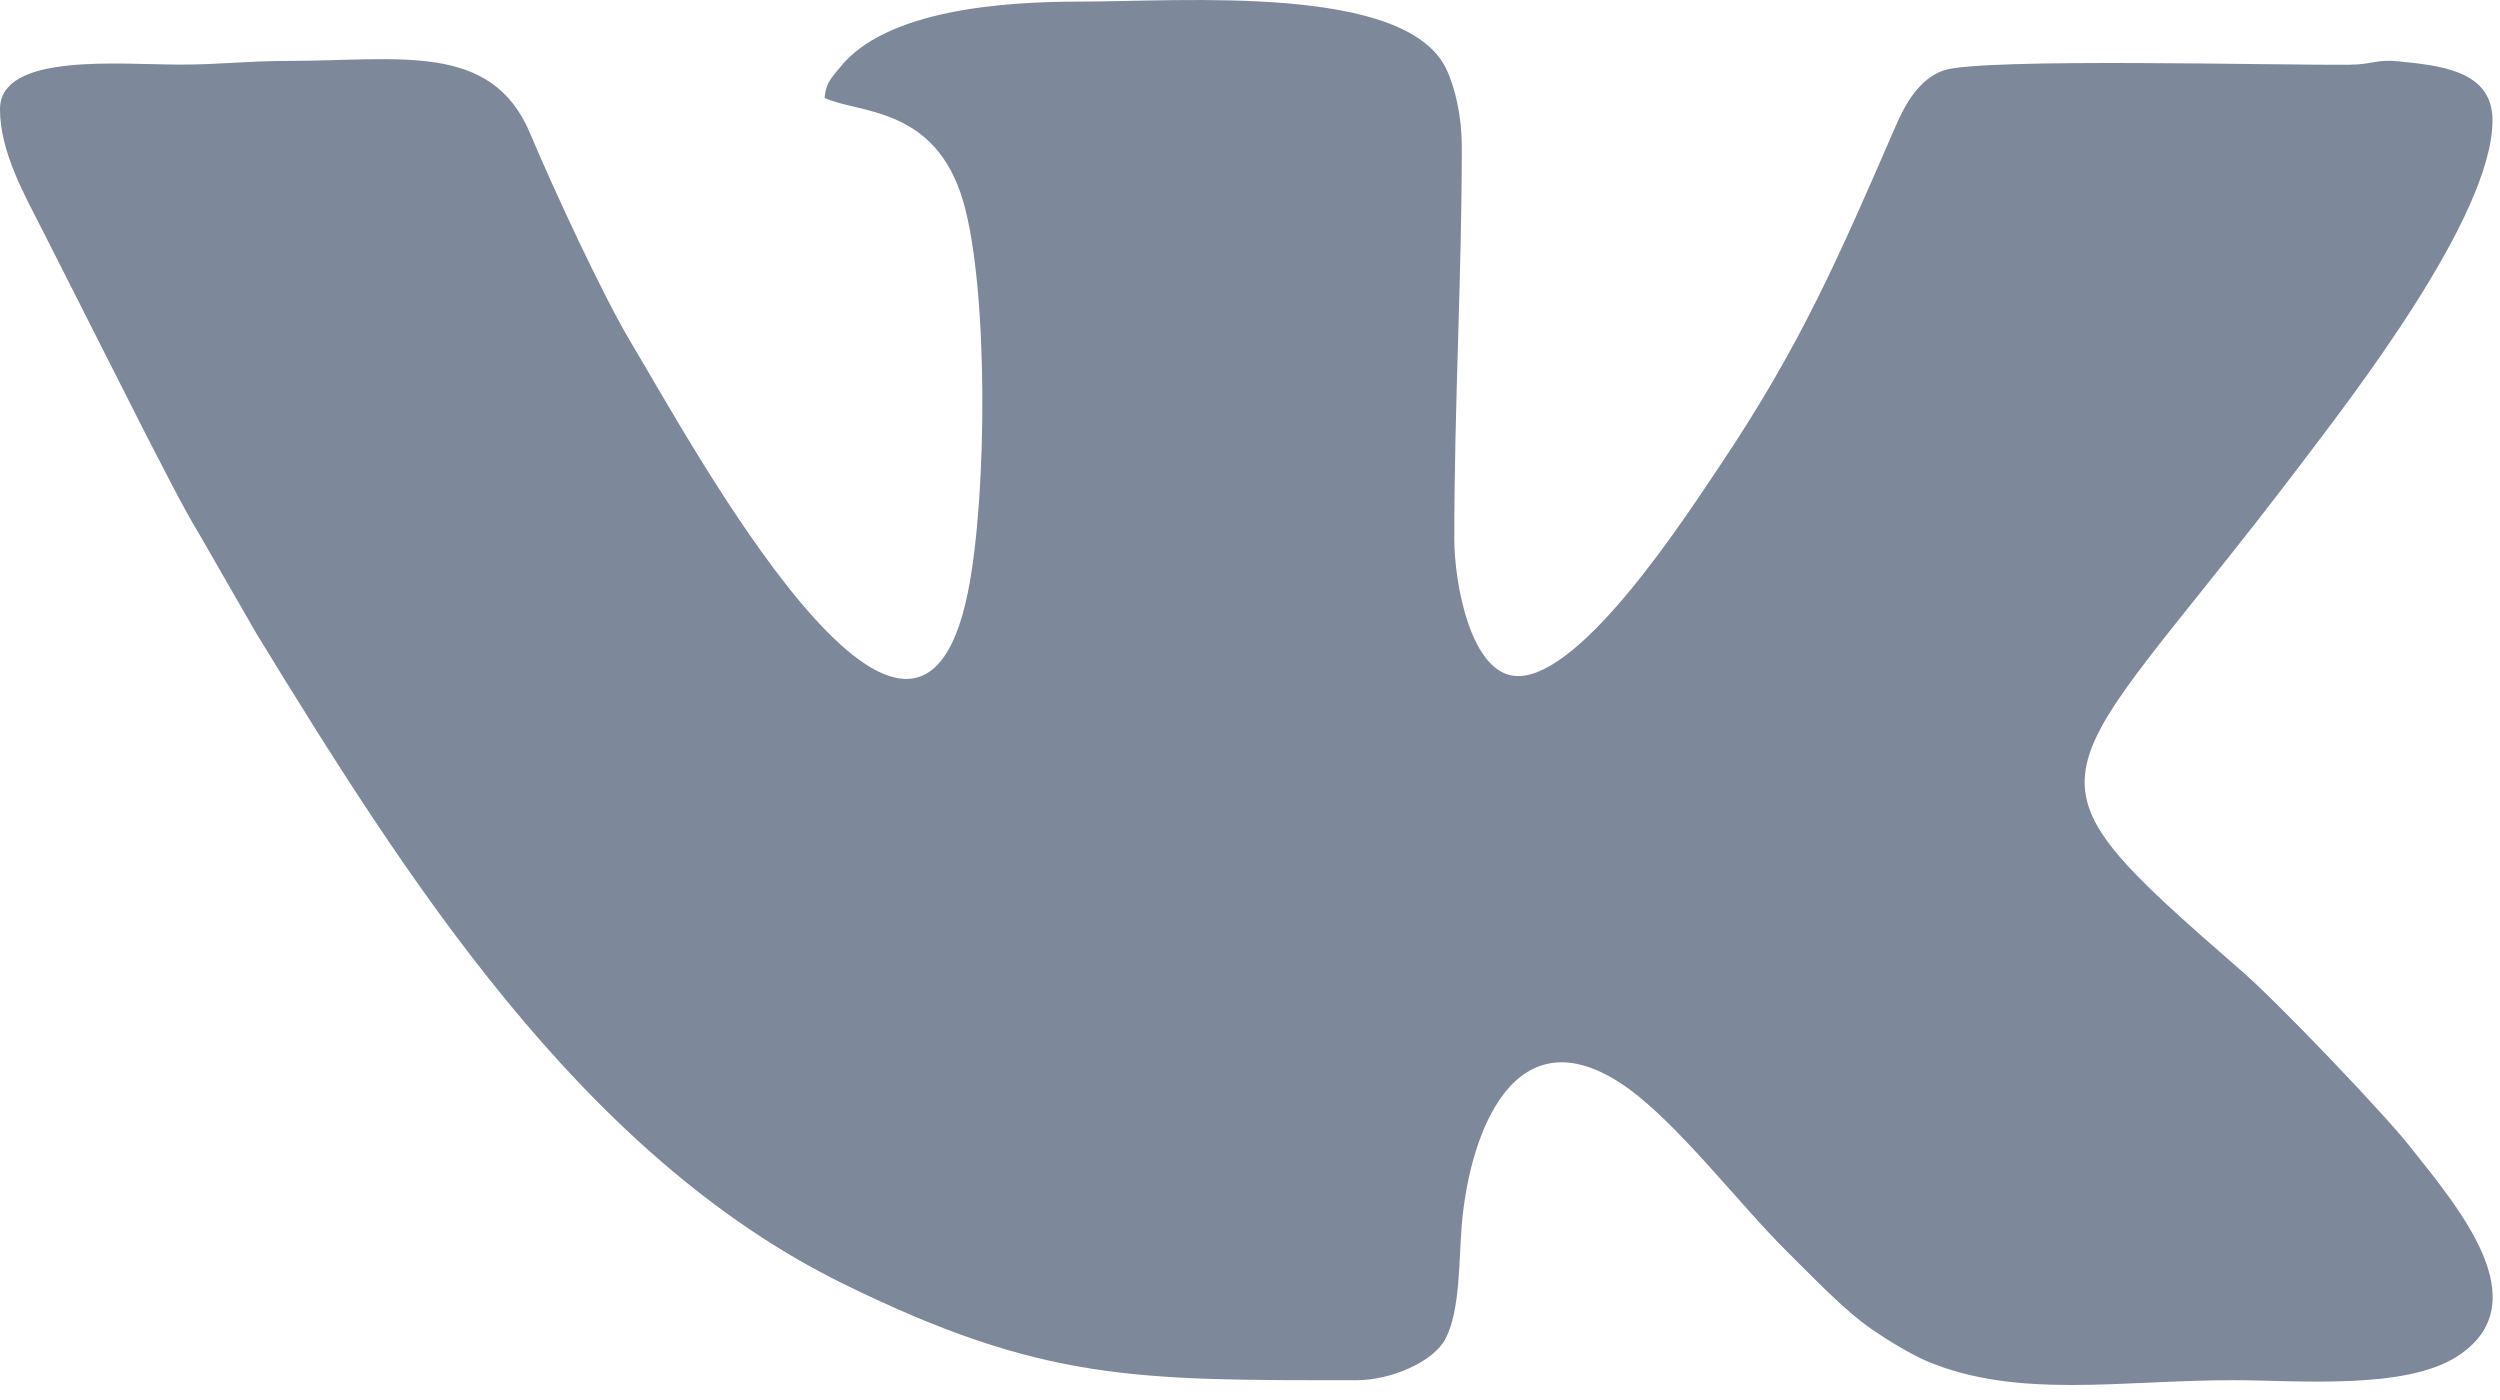 <svg width="25" height="14" viewBox="0 0 25 14" fill="none" xmlns="http://www.w3.org/2000/svg">
<path fill-rule="evenodd" clip-rule="evenodd" d="M8.246 0.979C8.578 1.137 9.354 1.055 9.633 2.017C9.884 2.883 9.874 4.954 9.68 5.918C9.143 8.584 6.878 4.367 6.319 3.441C6.029 2.961 5.525 1.867 5.301 1.334C4.915 0.413 3.989 0.609 2.886 0.609C2.471 0.609 2.191 0.647 1.799 0.646C1.186 0.645 0 0.527 0 1.091C0 1.522 0.247 1.952 0.437 2.326L1.462 4.351C1.641 4.692 1.806 5.033 2.008 5.368L2.565 6.337C4.032 8.732 5.794 11.541 8.433 12.838C10.434 13.822 11.375 13.802 13.568 13.802C13.91 13.802 14.338 13.618 14.457 13.384C14.602 13.098 14.587 12.625 14.618 12.246C14.696 11.323 15.149 10.105 16.245 10.858C16.764 11.215 17.395 12.046 17.869 12.514C18.126 12.767 18.436 13.099 18.725 13.298C18.873 13.4 19.117 13.548 19.27 13.612C20.176 13.994 21.217 13.801 22.339 13.802C22.962 13.802 24.047 13.903 24.572 13.564C25.405 13.026 24.572 12.064 24.101 11.467C23.831 11.126 22.791 10.037 22.423 9.716C20.013 7.618 20.495 7.958 22.992 4.664C23.516 3.973 24.925 2.162 24.925 1.202C24.925 0.698 24.385 0.655 23.981 0.613C23.774 0.591 23.716 0.645 23.502 0.647C22.838 0.656 19.815 0.575 19.437 0.704C19.193 0.788 19.054 1.036 18.955 1.265C18.393 2.558 18.01 3.449 17.204 4.649C16.878 5.134 15.834 6.761 15.18 6.761C14.711 6.761 14.543 5.838 14.543 5.389C14.543 4.028 14.618 2.786 14.618 1.461C14.618 1.179 14.556 0.884 14.462 0.688C14.053 -0.164 11.822 0.016 10.795 0.016C10.053 0.016 8.856 0.092 8.394 0.681C8.322 0.773 8.259 0.822 8.246 0.979Z" fill="#7D889A"/>
</svg>
